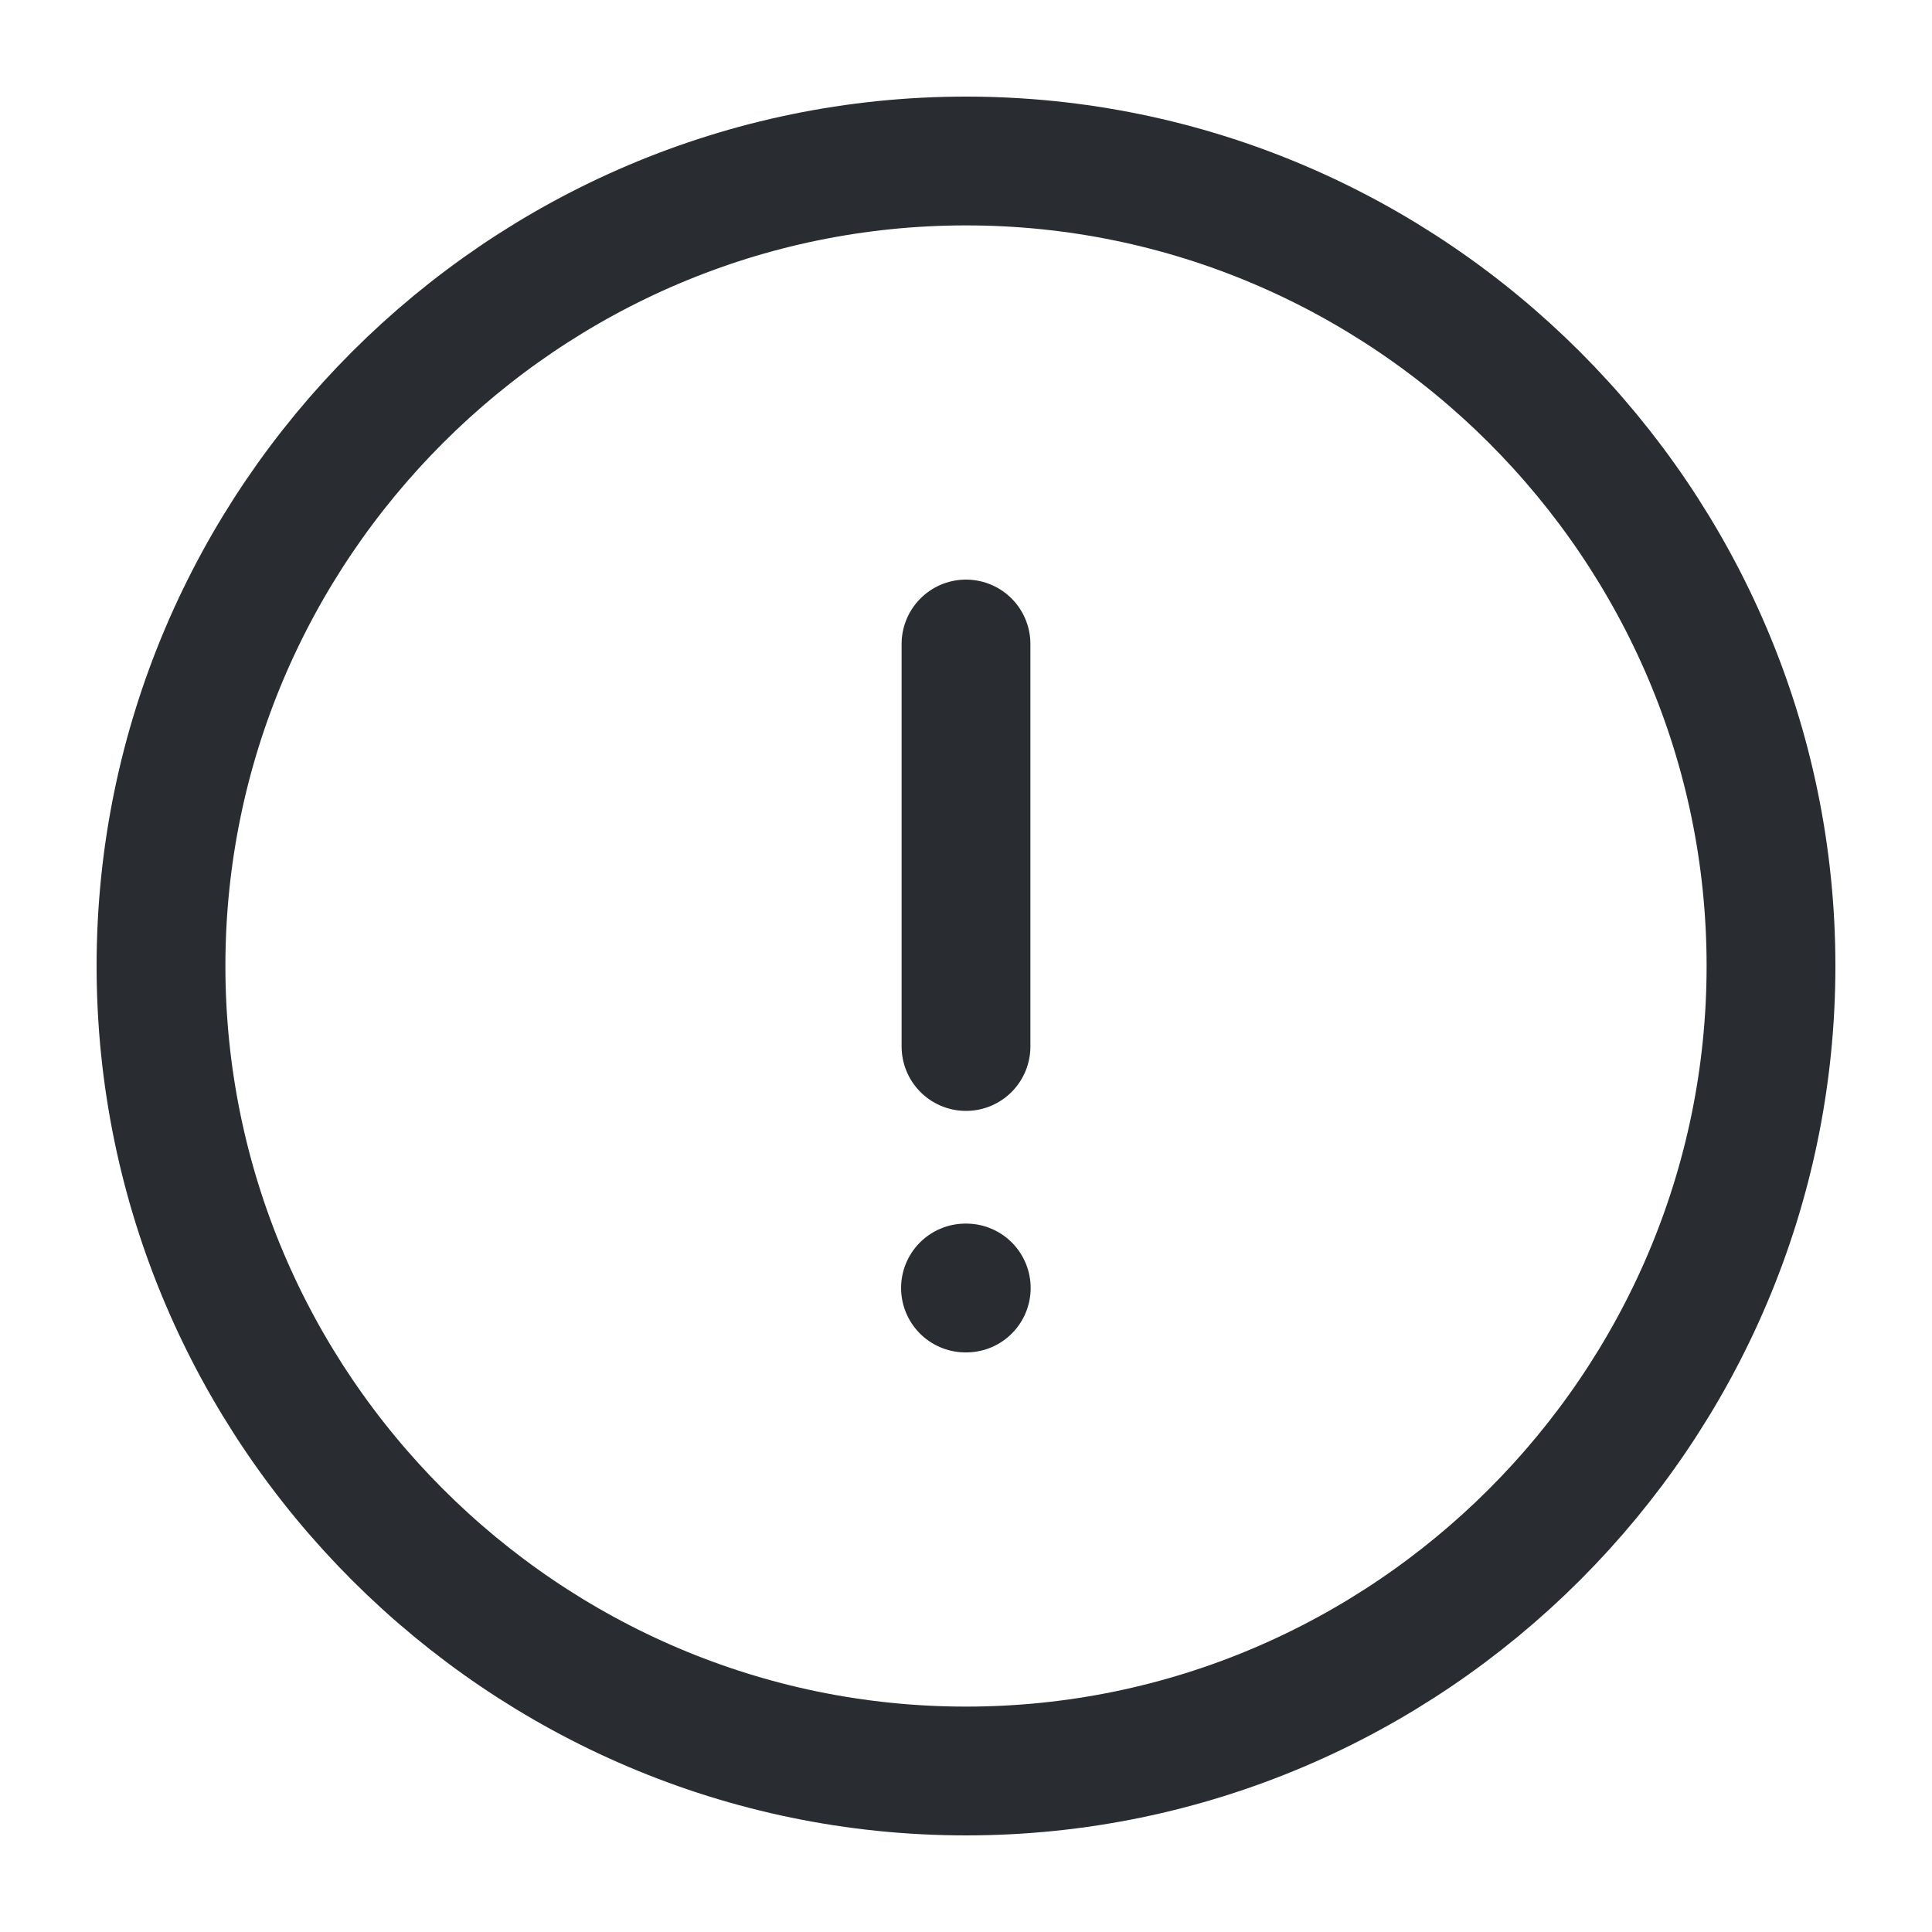 <svg width="15" height="15" viewBox="0 0 15 15" fill="none" xmlns="http://www.w3.org/2000/svg">
<path d="M7.5 13.75C10.938 13.75 13.75 10.938 13.75 7.5C13.75 4.062 10.938 1.25 7.5 1.25C4.062 1.25 1.25 4.062 1.25 7.5C1.25 10.938 4.062 13.75 7.5 13.75Z" stroke="#292D32" stroke-linecap="round" stroke-linejoin="round"/>
<path d="M7.5 5V8.125" stroke="#292D32" stroke-linecap="round" stroke-linejoin="round"/>
<path d="M7.496 10H7.502" stroke="#292D32" stroke-linecap="round" stroke-linejoin="round"/>
</svg>
